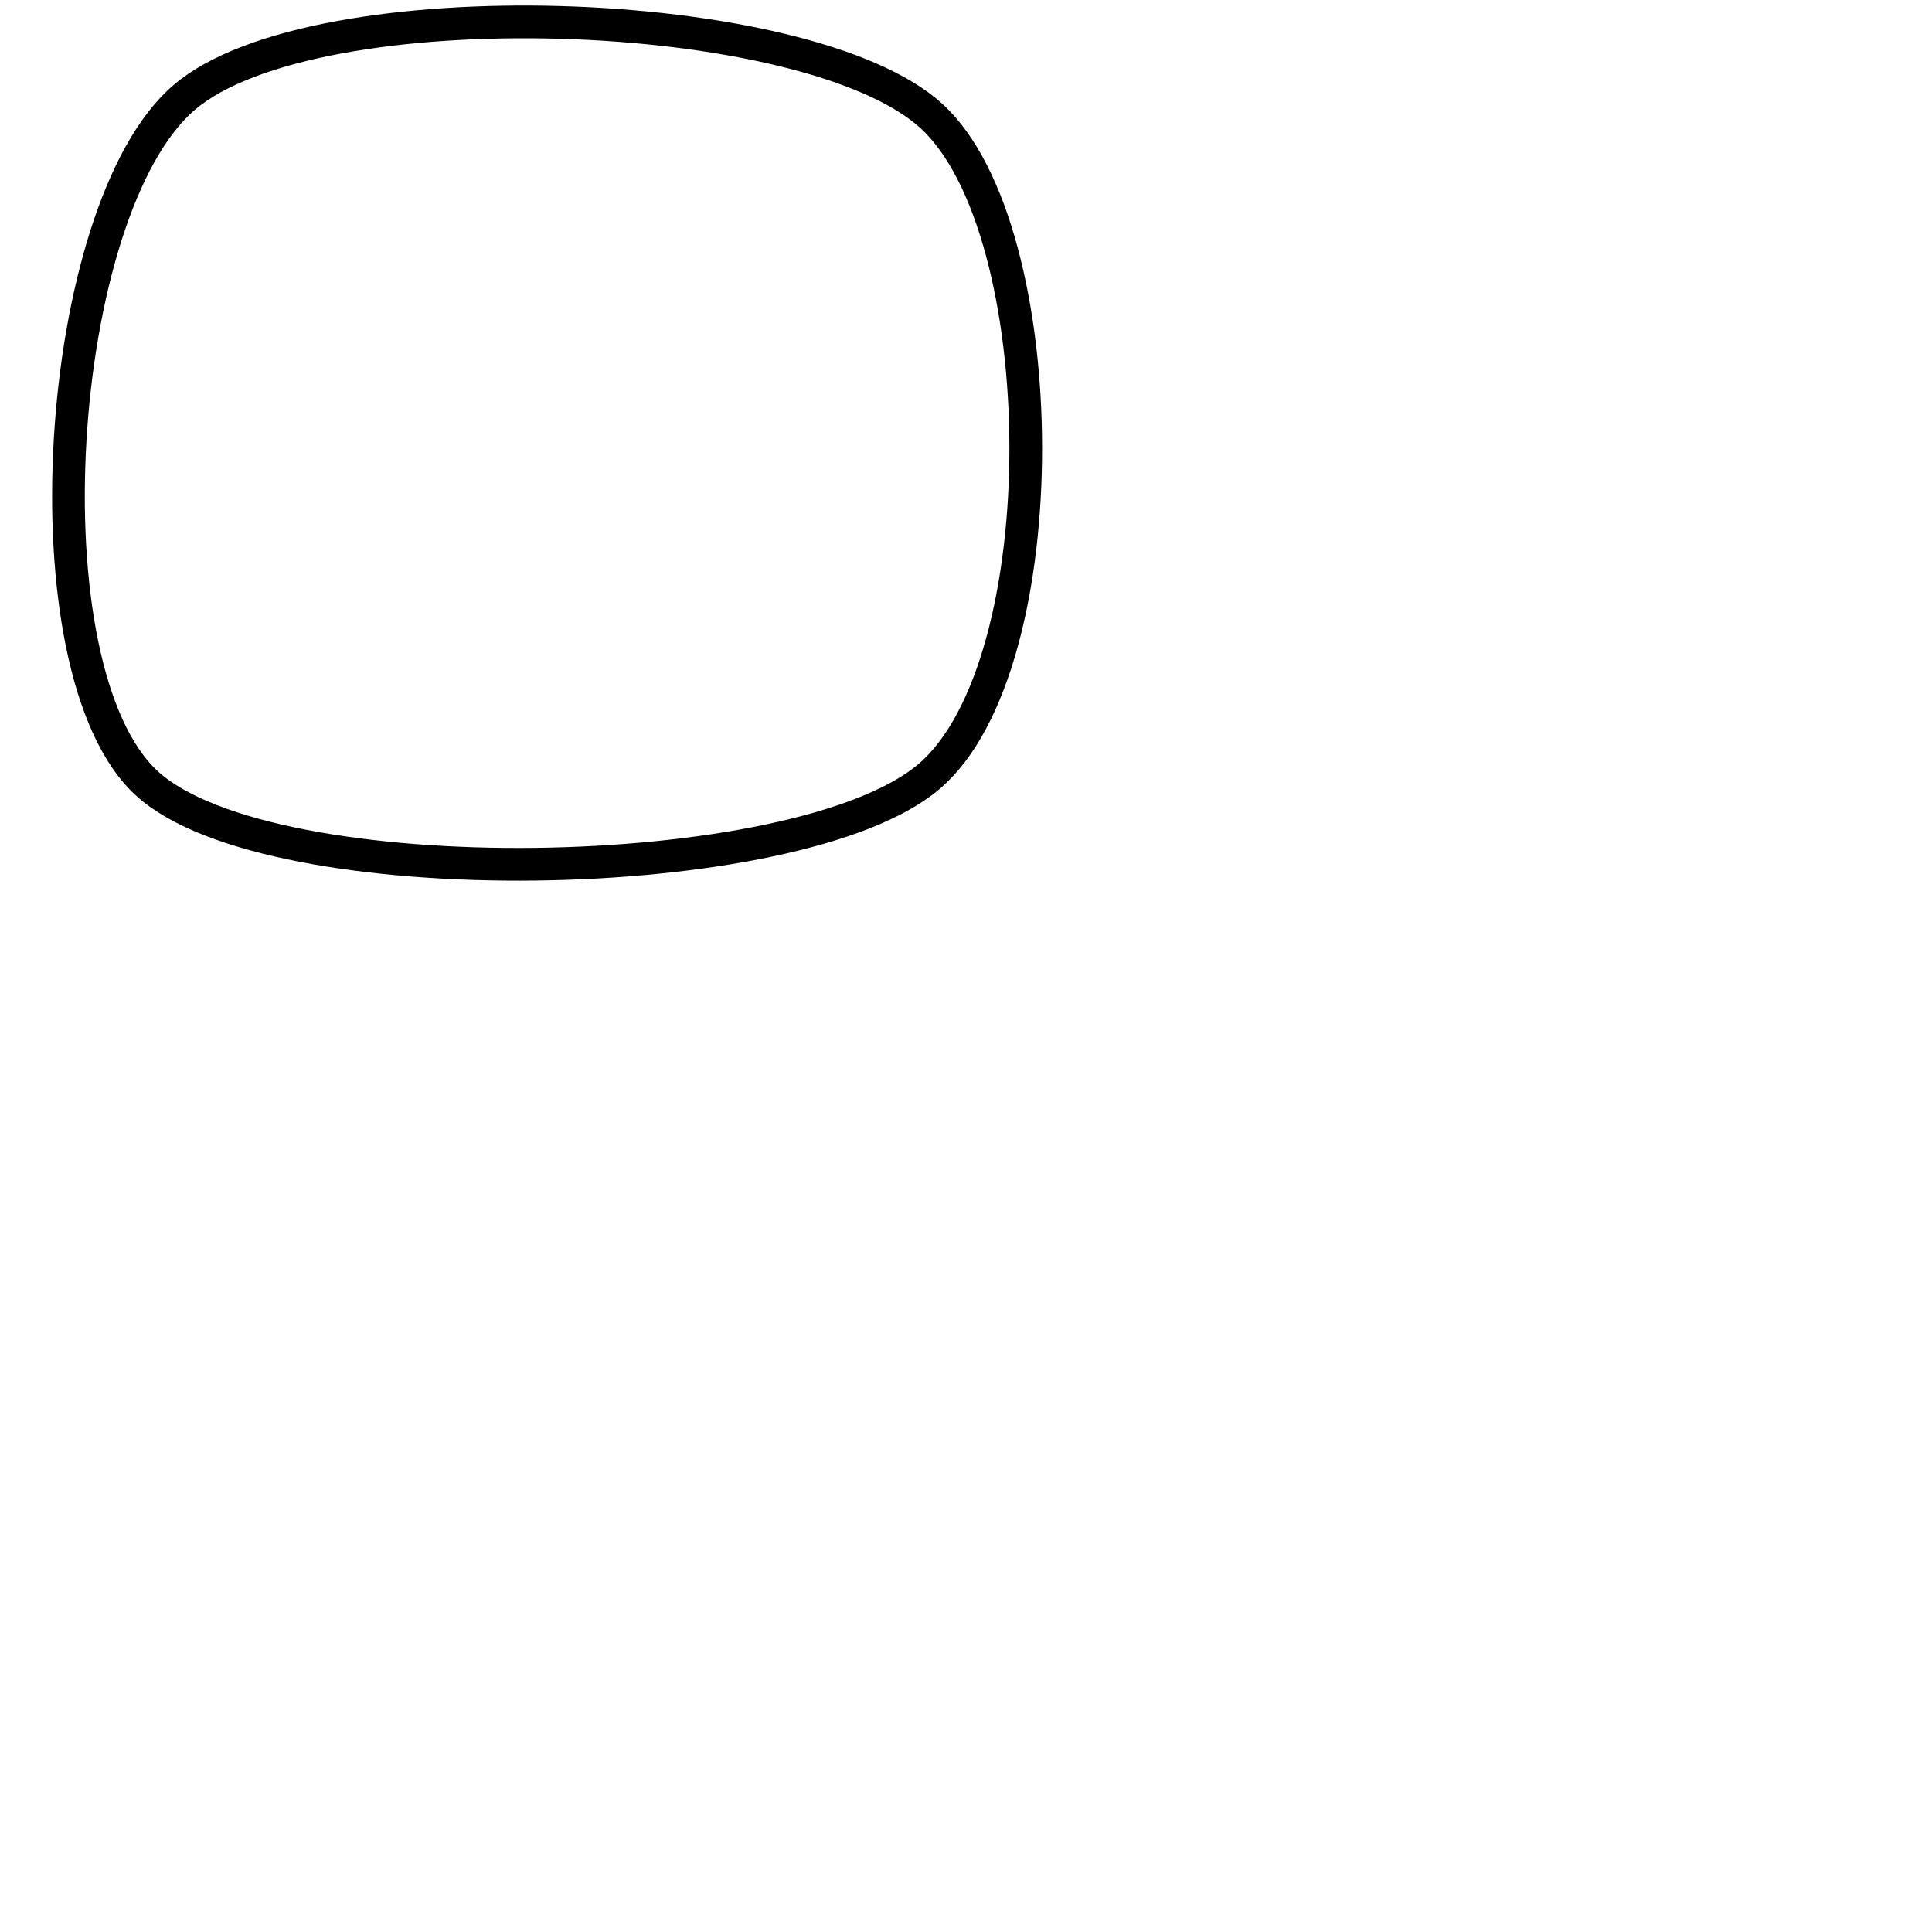<svg xmlns="http://www.w3.org/2000/svg" version="1.1" xmlns:xlink="http://www.w3.org/1999/xlink" xmlns:svgjs="http://svgjs.dev/svgjs" viewBox="85 100 650 650"><path d="M391.099,132.723C347.12,95.288,181.545,100.916,139.791,139.005C98.037,177.094,96.597,323.822,140.576,361.257C184.555,398.691,361.911,401.702,403.665,363.613C445.419,325.524,435.079,170.157,391.099,132.723C347.12,95.288,181.545,100.916,139.791,139.005" fill="none" transform="matrix(-1,0,0,1,538.133,0)" stroke-width="11" stroke="hsl(50, 98%, 50%)"></path></svg>